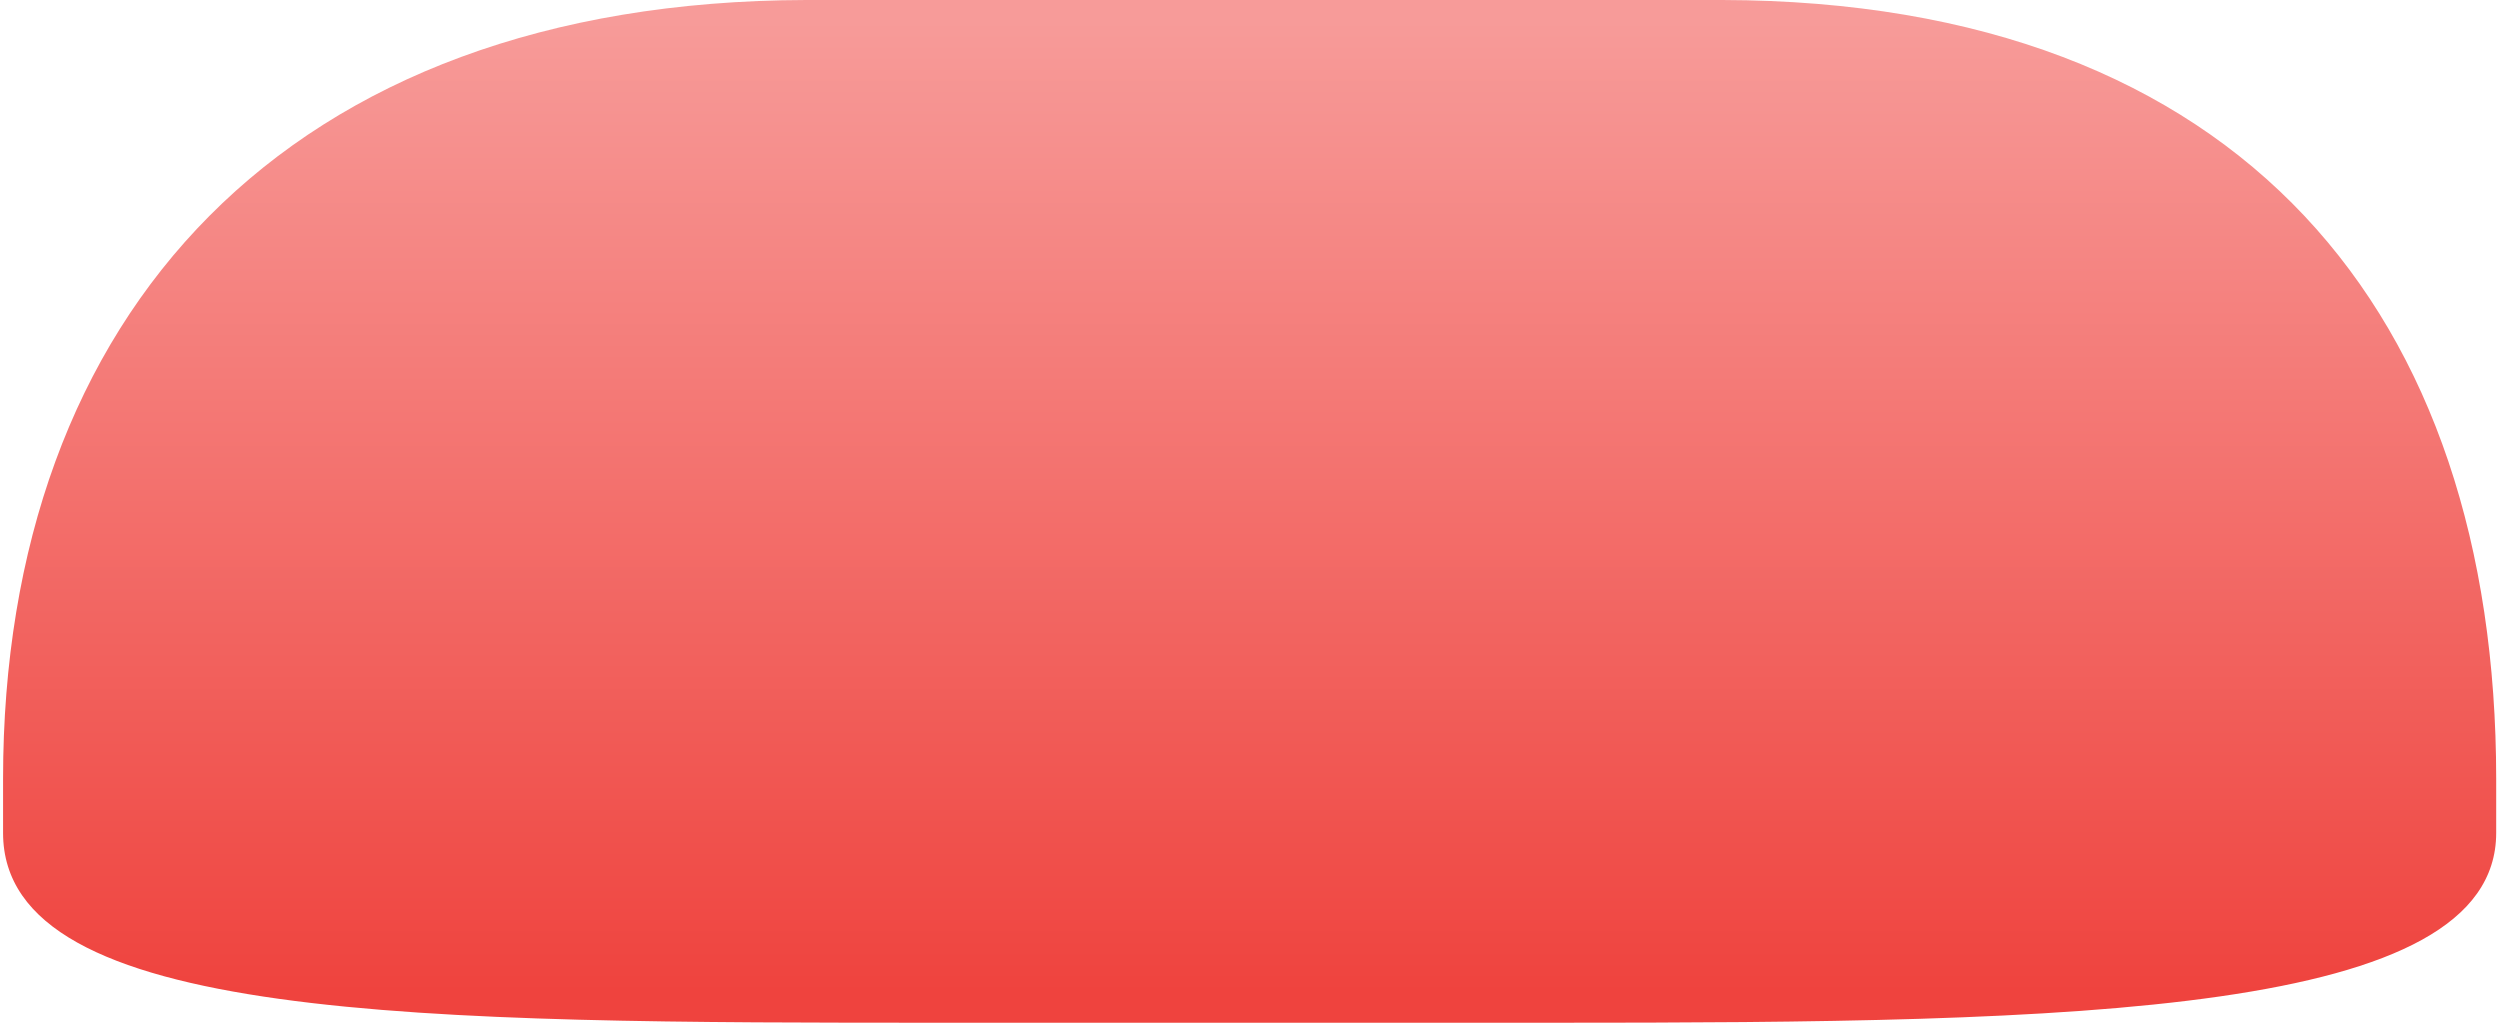 ﻿<?xml version="1.0" encoding="utf-8"?>
<svg version="1.1" xmlns:xlink="http://www.w3.org/1999/xlink" width="44px" height="18px" xmlns="http://www.w3.org/2000/svg">
  <defs>
    <linearGradient gradientUnits="userSpaceOnUse" x1="22" y1="0.36" x2="22" y2="17.46" id="LinearGradient15">
      <stop id="Stop16" stop-color="#f79b99" offset="0" />
      <stop id="Stop17" stop-color="#ef433e" offset="1" />
    </linearGradient>
  </defs>
  <g transform="matrix(1 0 0 1 -166 -792 )">
    <path d="M 43.933 13.706  C 43.931 5.541  39.472 0.022  30.313 0  L 14.189 0  C 5.028 0.022  0.054 5.541  0.054 13.706  L 0.054 14.659  C 0.054 17.994  7.481 18  16.644 18  L 27.346 18  C 36.505 18  43.933 17.878  43.933 14.659  L 43.933 13.706  Z " fill-rule="nonzero" fill="url(#LinearGradient15)" stroke="none" transform="matrix(1 0 0 1 166 792 )" />
  </g>
</svg>